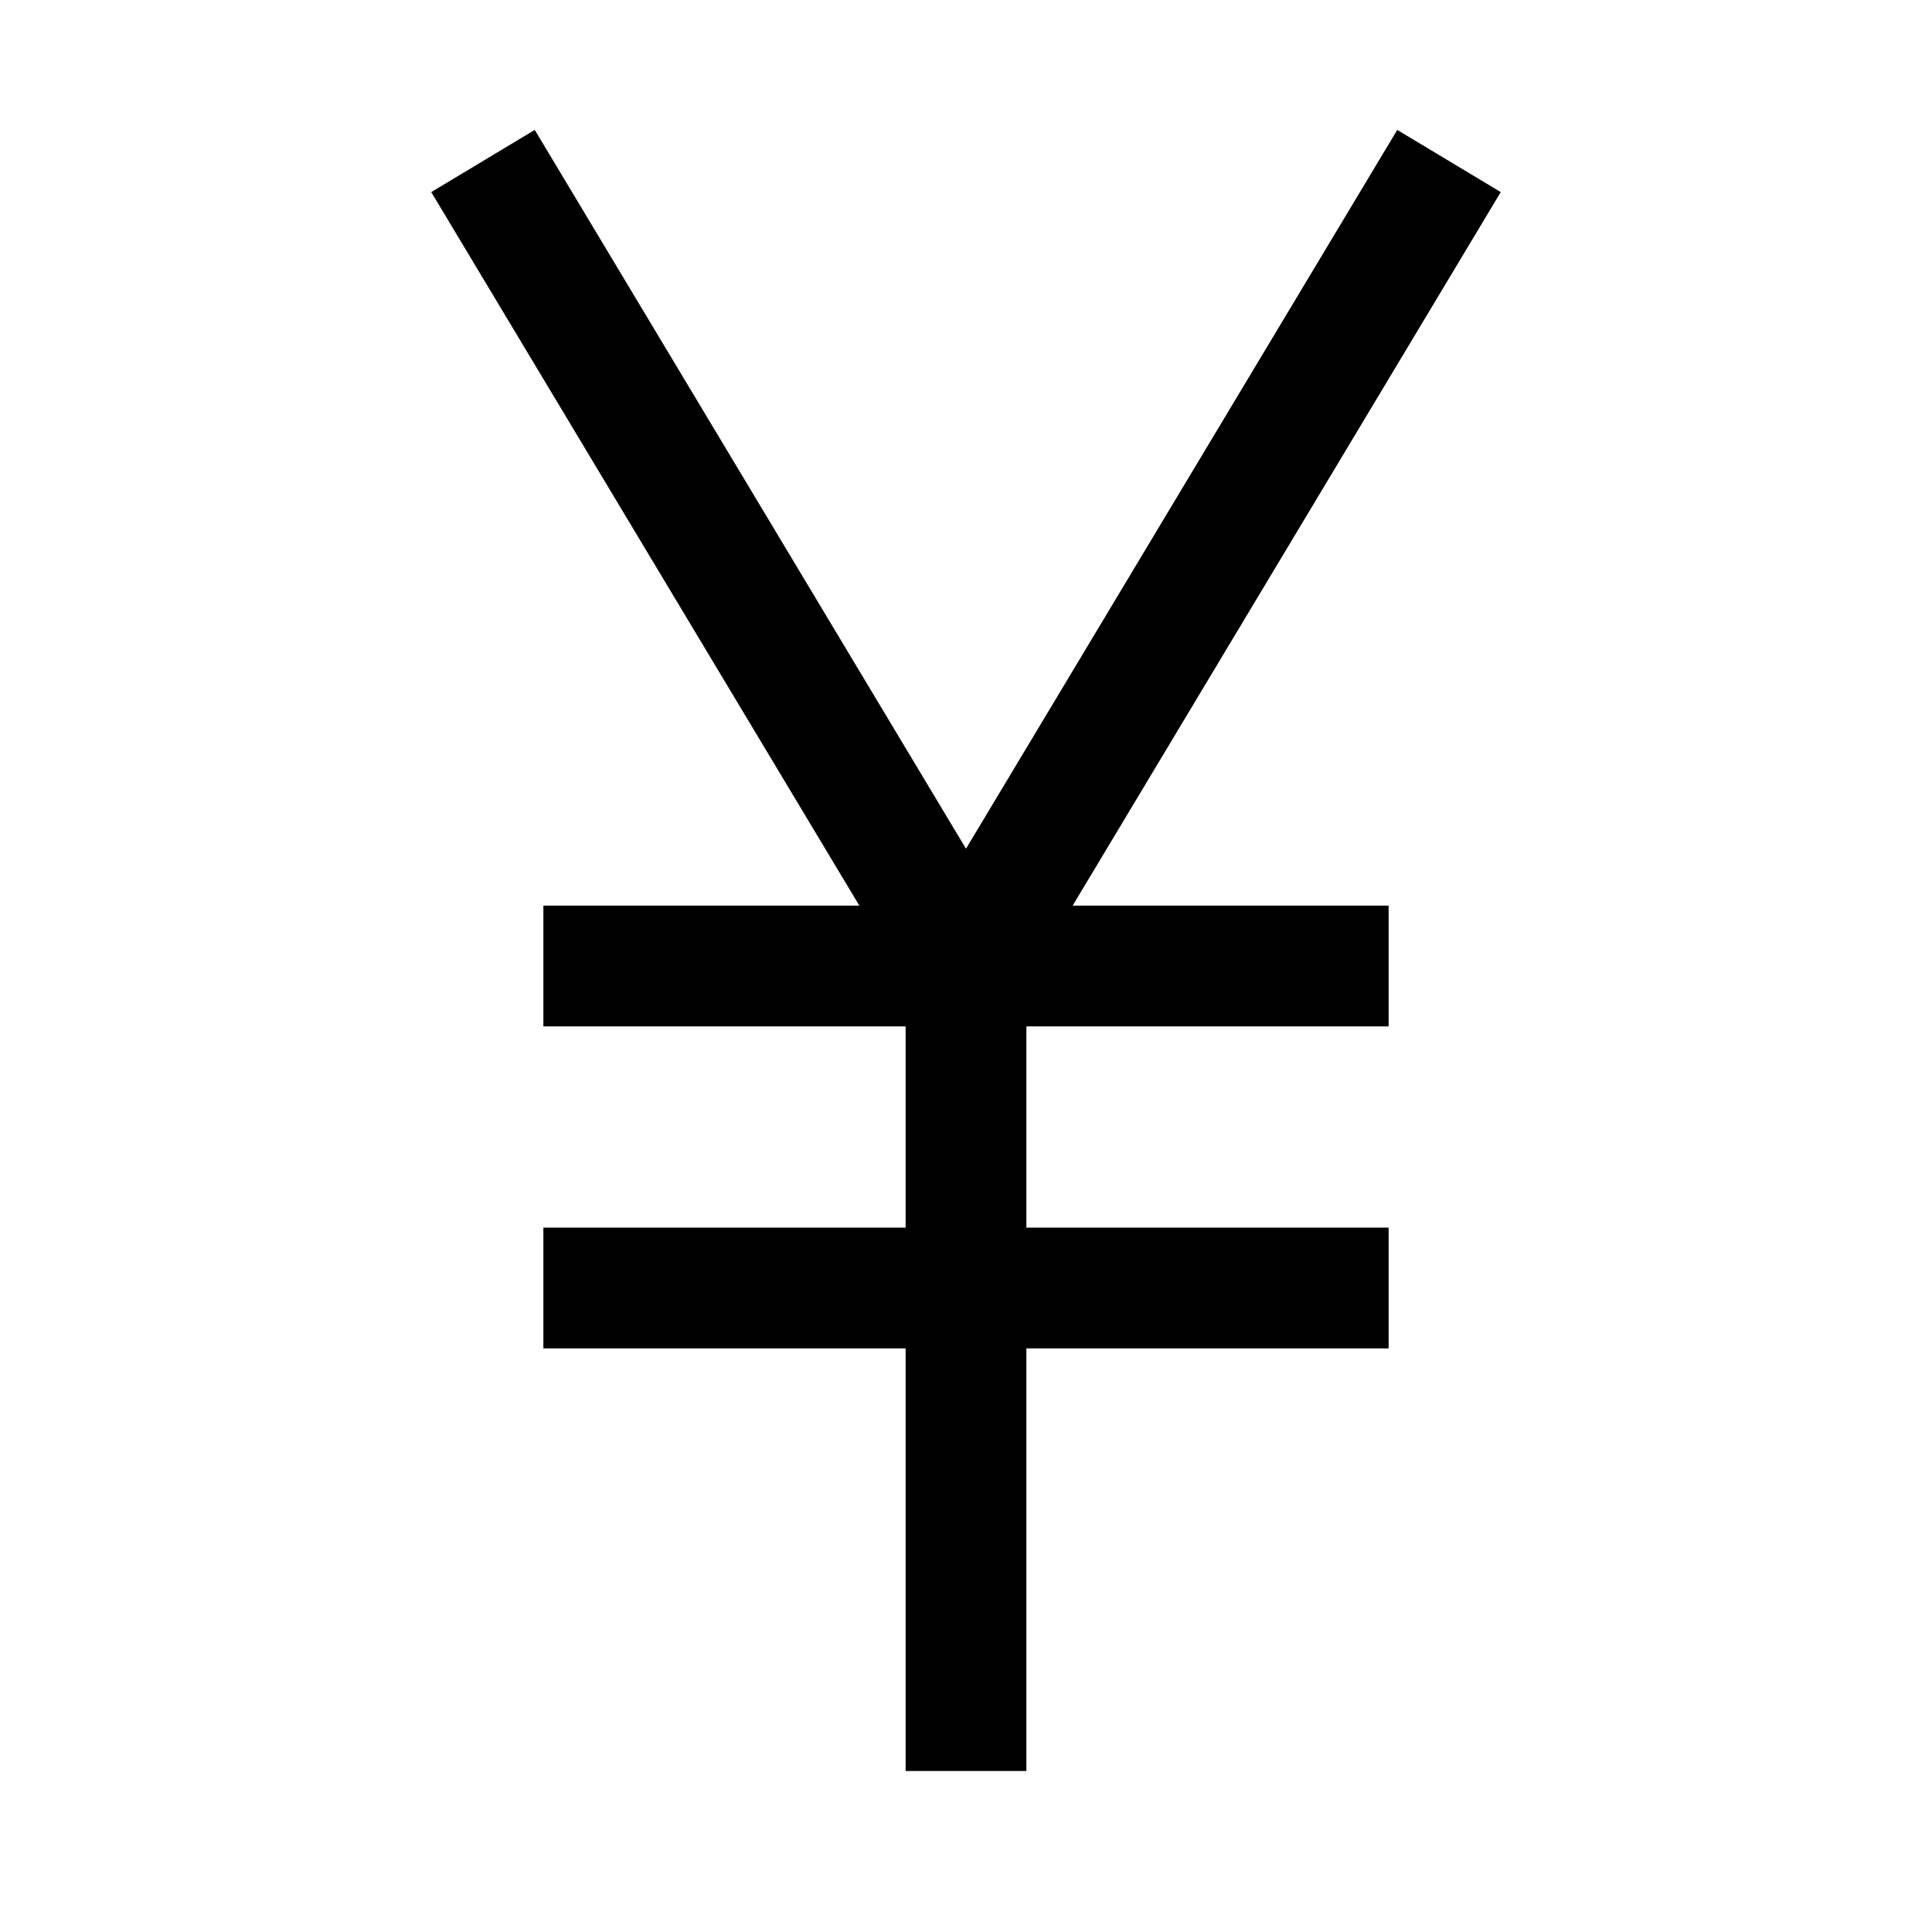 <svg width="24" height="24" viewBox="0 0 24 24" fill="none" xmlns="http://www.w3.org/2000/svg">
<path d="M6.643 1.614L12 10.543L17.357 1.614L18.643 2.386L13.325 11.25H17.25V12.75H12.75V15.25H17.25V16.75H12.75L12.75 22H11.25L11.25 16.75H6.75V15.25H11.25V12.75H6.75V11.25H10.675L5.357 2.386L6.643 1.614Z" fill="black"/>
</svg>
